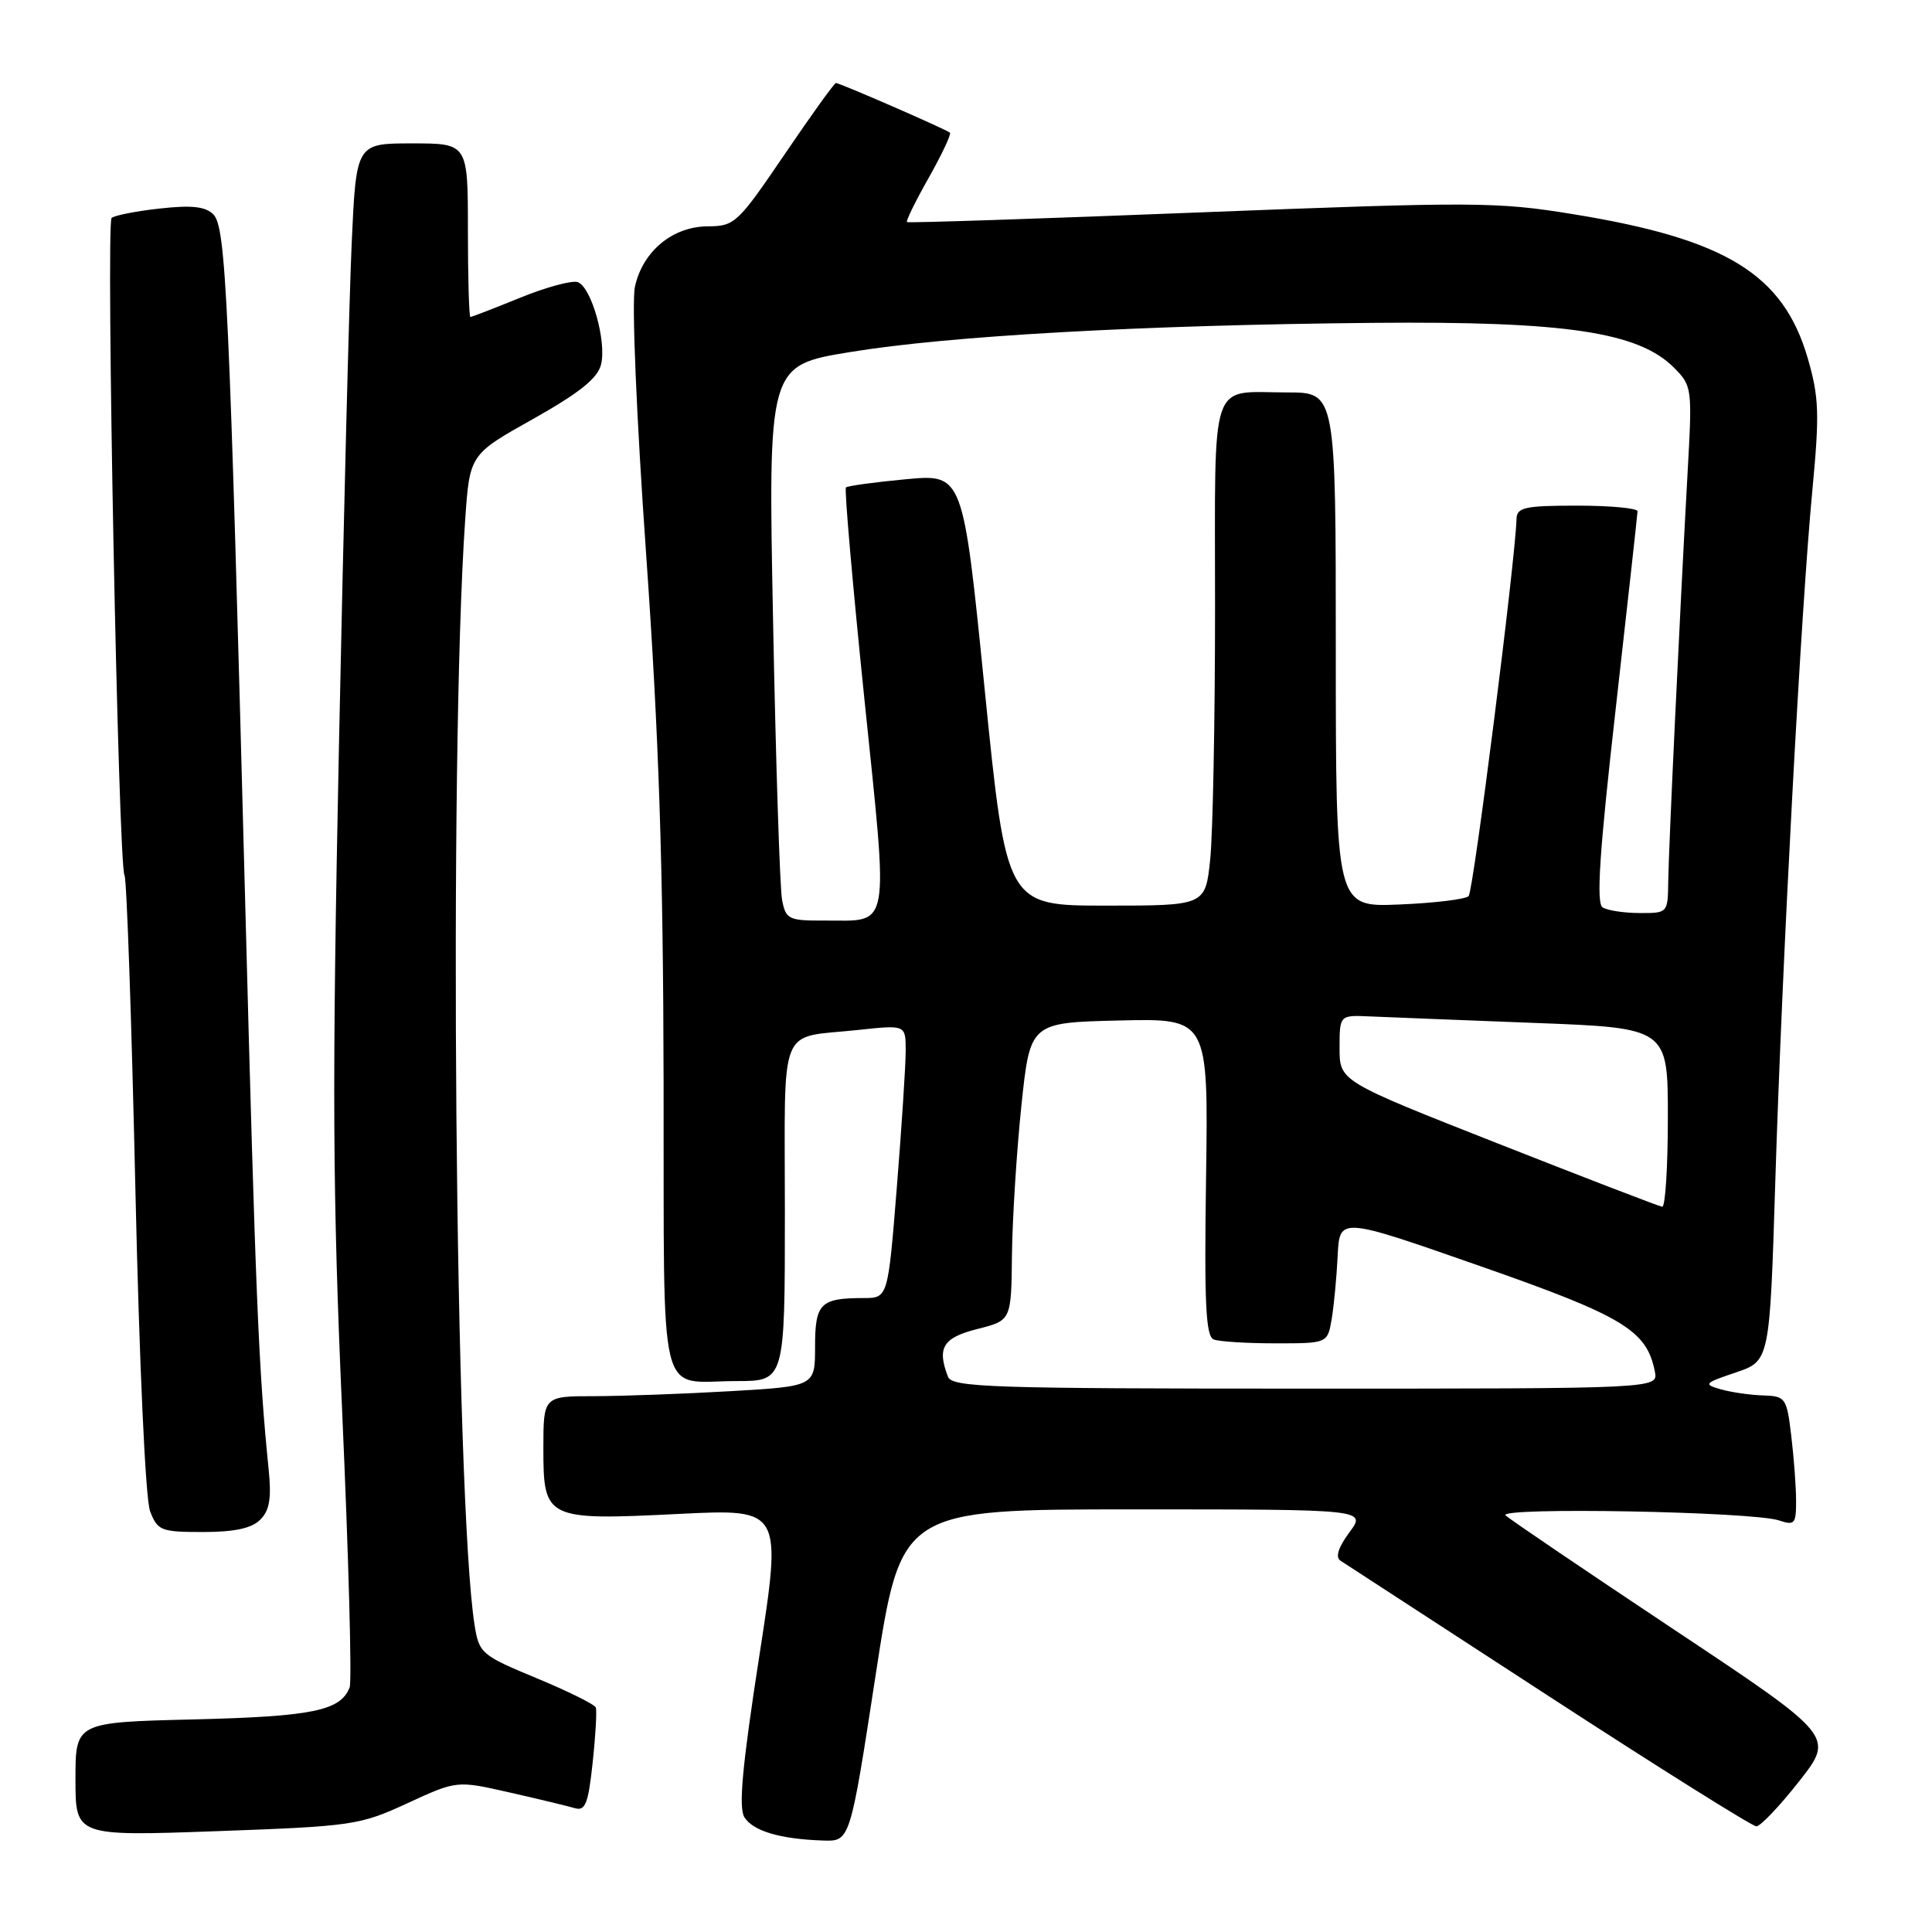 <?xml version="1.0" encoding="UTF-8" standalone="no"?>
<!DOCTYPE svg PUBLIC "-//W3C//DTD SVG 1.1//EN" "http://www.w3.org/Graphics/SVG/1.1/DTD/svg11.dtd" >
<svg xmlns="http://www.w3.org/2000/svg" xmlns:xlink="http://www.w3.org/1999/xlink" version="1.1" viewBox="0 0 256 256">
 <g >
 <path fill="currentColor"
d=" M 116.02 222.00 C 119.40 200.00 119.40 200.00 150.23 200.00 C 181.06 200.00 181.06 200.00 178.80 203.05 C 177.32 205.05 176.92 206.34 177.62 206.80 C 178.21 207.19 190.64 215.26 205.22 224.75 C 219.81 234.24 232.19 242.00 232.73 242.00 C 233.26 242.00 235.81 239.32 238.39 236.04 C 243.08 230.07 243.08 230.07 221.79 215.91 C 210.08 208.12 200.05 201.32 199.50 200.80 C 198.31 199.67 232.31 200.29 235.75 201.47 C 237.79 202.16 238.00 201.92 237.99 198.87 C 237.99 197.01 237.70 193.14 237.35 190.25 C 236.75 185.21 236.60 185.00 233.61 184.90 C 231.90 184.85 229.38 184.48 228.00 184.09 C 225.67 183.42 225.81 183.27 230.00 181.86 C 234.50 180.34 234.50 180.34 235.24 156.42 C 236.15 127.29 238.65 80.65 240.15 64.93 C 241.11 54.81 241.03 52.63 239.54 47.48 C 236.30 36.34 228.73 31.68 208.51 28.39 C 198.35 26.73 195.43 26.72 159.11 28.14 C 137.87 28.98 120.36 29.56 120.18 29.43 C 120.01 29.30 121.30 26.66 123.06 23.56 C 124.81 20.45 126.08 17.76 125.87 17.58 C 125.38 17.14 111.28 11.00 110.77 11.00 C 110.55 11.00 107.48 15.27 103.94 20.49 C 97.76 29.58 97.35 29.97 93.81 29.99 C 89.13 30.00 85.16 33.29 84.13 38.00 C 83.69 40.00 84.33 55.21 85.62 73.50 C 87.32 97.71 87.88 114.78 87.93 143.64 C 88.01 187.00 87.03 183.00 97.58 183.00 C 104.00 183.00 104.00 183.00 104.00 160.57 C 104.00 135.09 102.97 137.63 113.75 136.47 C 120.00 135.80 120.00 135.80 120.01 139.15 C 120.02 140.99 119.49 149.14 118.84 157.25 C 117.66 172.00 117.66 172.00 114.41 172.00 C 108.70 172.00 108.00 172.71 108.00 178.45 C 108.00 183.69 108.00 183.69 96.75 184.34 C 90.56 184.70 82.46 184.99 78.75 185.00 C 72.00 185.00 72.00 185.00 72.00 191.96 C 72.00 201.31 72.34 201.48 90.01 200.60 C 103.63 199.93 103.63 199.93 100.60 219.51 C 98.35 234.03 97.84 239.53 98.64 240.80 C 99.80 242.63 103.38 243.69 109.07 243.88 C 112.64 244.00 112.64 244.00 116.02 222.00 Z  M 53.98 238.94 C 60.53 235.92 60.53 235.92 67.52 237.51 C 71.36 238.38 75.25 239.32 76.17 239.59 C 77.56 240.00 77.95 239.00 78.53 233.55 C 78.92 229.96 79.10 226.68 78.95 226.26 C 78.79 225.84 75.25 224.09 71.08 222.36 C 63.80 219.34 63.48 219.07 62.89 215.36 C 60.30 199.32 59.46 100.32 61.64 68.86 C 62.24 60.22 62.24 60.22 70.63 55.52 C 76.76 52.07 79.18 50.14 79.64 48.31 C 80.40 45.27 78.38 38.08 76.57 37.39 C 75.84 37.11 72.42 38.03 68.95 39.44 C 65.49 40.85 62.51 42.00 62.33 42.00 C 62.15 42.00 62.00 36.83 62.00 30.50 C 62.00 19.00 62.00 19.00 54.60 19.00 C 47.20 19.00 47.20 19.00 46.60 32.25 C 46.27 39.54 45.51 69.58 44.91 99.00 C 43.99 144.06 44.06 157.99 45.35 187.31 C 46.20 206.45 46.64 222.78 46.33 223.58 C 45.14 226.68 41.44 227.44 25.75 227.83 C 10.00 228.21 10.00 228.21 10.00 235.76 C 10.00 243.31 10.00 243.31 28.71 242.64 C 46.72 241.99 47.67 241.85 53.98 238.94 Z  M 34.48 201.37 C 35.73 200.13 35.99 198.53 35.59 194.62 C 34.28 181.68 33.87 171.98 32.50 120.00 C 30.37 39.25 29.94 30.09 28.27 28.41 C 27.22 27.36 25.40 27.16 21.18 27.63 C 18.06 27.97 15.18 28.54 14.79 28.88 C 14.01 29.59 15.67 114.66 16.50 116.00 C 16.79 116.47 17.43 135.00 17.93 157.18 C 18.46 180.80 19.27 198.64 19.89 200.25 C 20.88 202.82 21.33 203.00 26.90 203.00 C 31.07 203.00 33.35 202.51 34.48 201.37 Z  M 125.61 182.42 C 124.13 178.58 124.95 177.25 129.50 176.10 C 134.00 174.97 134.00 174.97 134.09 166.24 C 134.15 161.43 134.71 152.55 135.34 146.50 C 136.50 135.50 136.50 135.50 148.31 135.22 C 160.11 134.94 160.11 134.94 159.81 155.96 C 159.56 172.76 159.77 177.08 160.83 177.49 C 161.56 177.77 165.26 178.00 169.04 178.00 C 175.91 178.00 175.91 178.00 176.46 174.75 C 176.76 172.96 177.11 169.19 177.25 166.38 C 177.50 161.25 177.50 161.25 196.00 167.72 C 215.12 174.40 218.21 176.27 219.28 181.75 C 219.72 184.00 219.72 184.00 172.97 184.00 C 131.26 184.00 126.15 183.83 125.61 182.42 Z  M 198.50 151.53 C 177.50 143.26 177.50 143.26 177.50 138.88 C 177.50 134.50 177.50 134.50 181.50 134.68 C 183.70 134.78 193.49 135.16 203.25 135.54 C 221.00 136.21 221.00 136.21 221.00 148.11 C 221.00 154.65 220.66 159.96 220.25 159.90 C 219.84 159.85 210.05 156.08 198.50 151.53 Z  M 103.63 119.25 C 103.34 117.74 102.80 101.19 102.44 82.47 C 101.77 48.43 101.77 48.43 112.64 46.65 C 125.69 44.50 151.43 43.06 182.00 42.78 C 207.43 42.55 217.08 43.99 221.79 48.70 C 224.20 51.11 224.24 51.41 223.63 62.33 C 222.56 81.66 221.11 112.33 221.05 116.75 C 221.00 120.99 220.99 121.00 217.25 120.98 C 215.19 120.98 212.98 120.64 212.35 120.23 C 211.49 119.69 211.94 112.90 214.08 94.00 C 215.66 79.97 216.97 68.16 216.98 67.75 C 216.99 67.34 213.40 67.00 209.00 67.00 C 202.07 67.00 200.99 67.23 200.95 68.75 C 200.77 74.44 195.23 118.11 194.60 118.74 C 194.18 119.16 190.05 119.66 185.42 119.85 C 177.00 120.21 177.00 120.21 177.00 86.10 C 177.00 52.00 177.00 52.00 170.58 52.00 C 160.14 52.00 161.00 49.43 161.00 80.46 C 161.00 95.45 160.71 110.47 160.36 113.85 C 159.72 120.00 159.72 120.00 146.54 120.00 C 133.36 120.00 133.36 120.00 130.48 91.40 C 127.61 62.80 127.61 62.80 120.05 63.50 C 115.90 63.89 112.32 64.38 112.09 64.59 C 111.87 64.80 112.97 77.39 114.53 92.56 C 117.75 123.77 118.08 121.96 109.33 121.98 C 104.48 122.00 104.13 121.83 103.63 119.25 Z "/>
</g>
</svg>